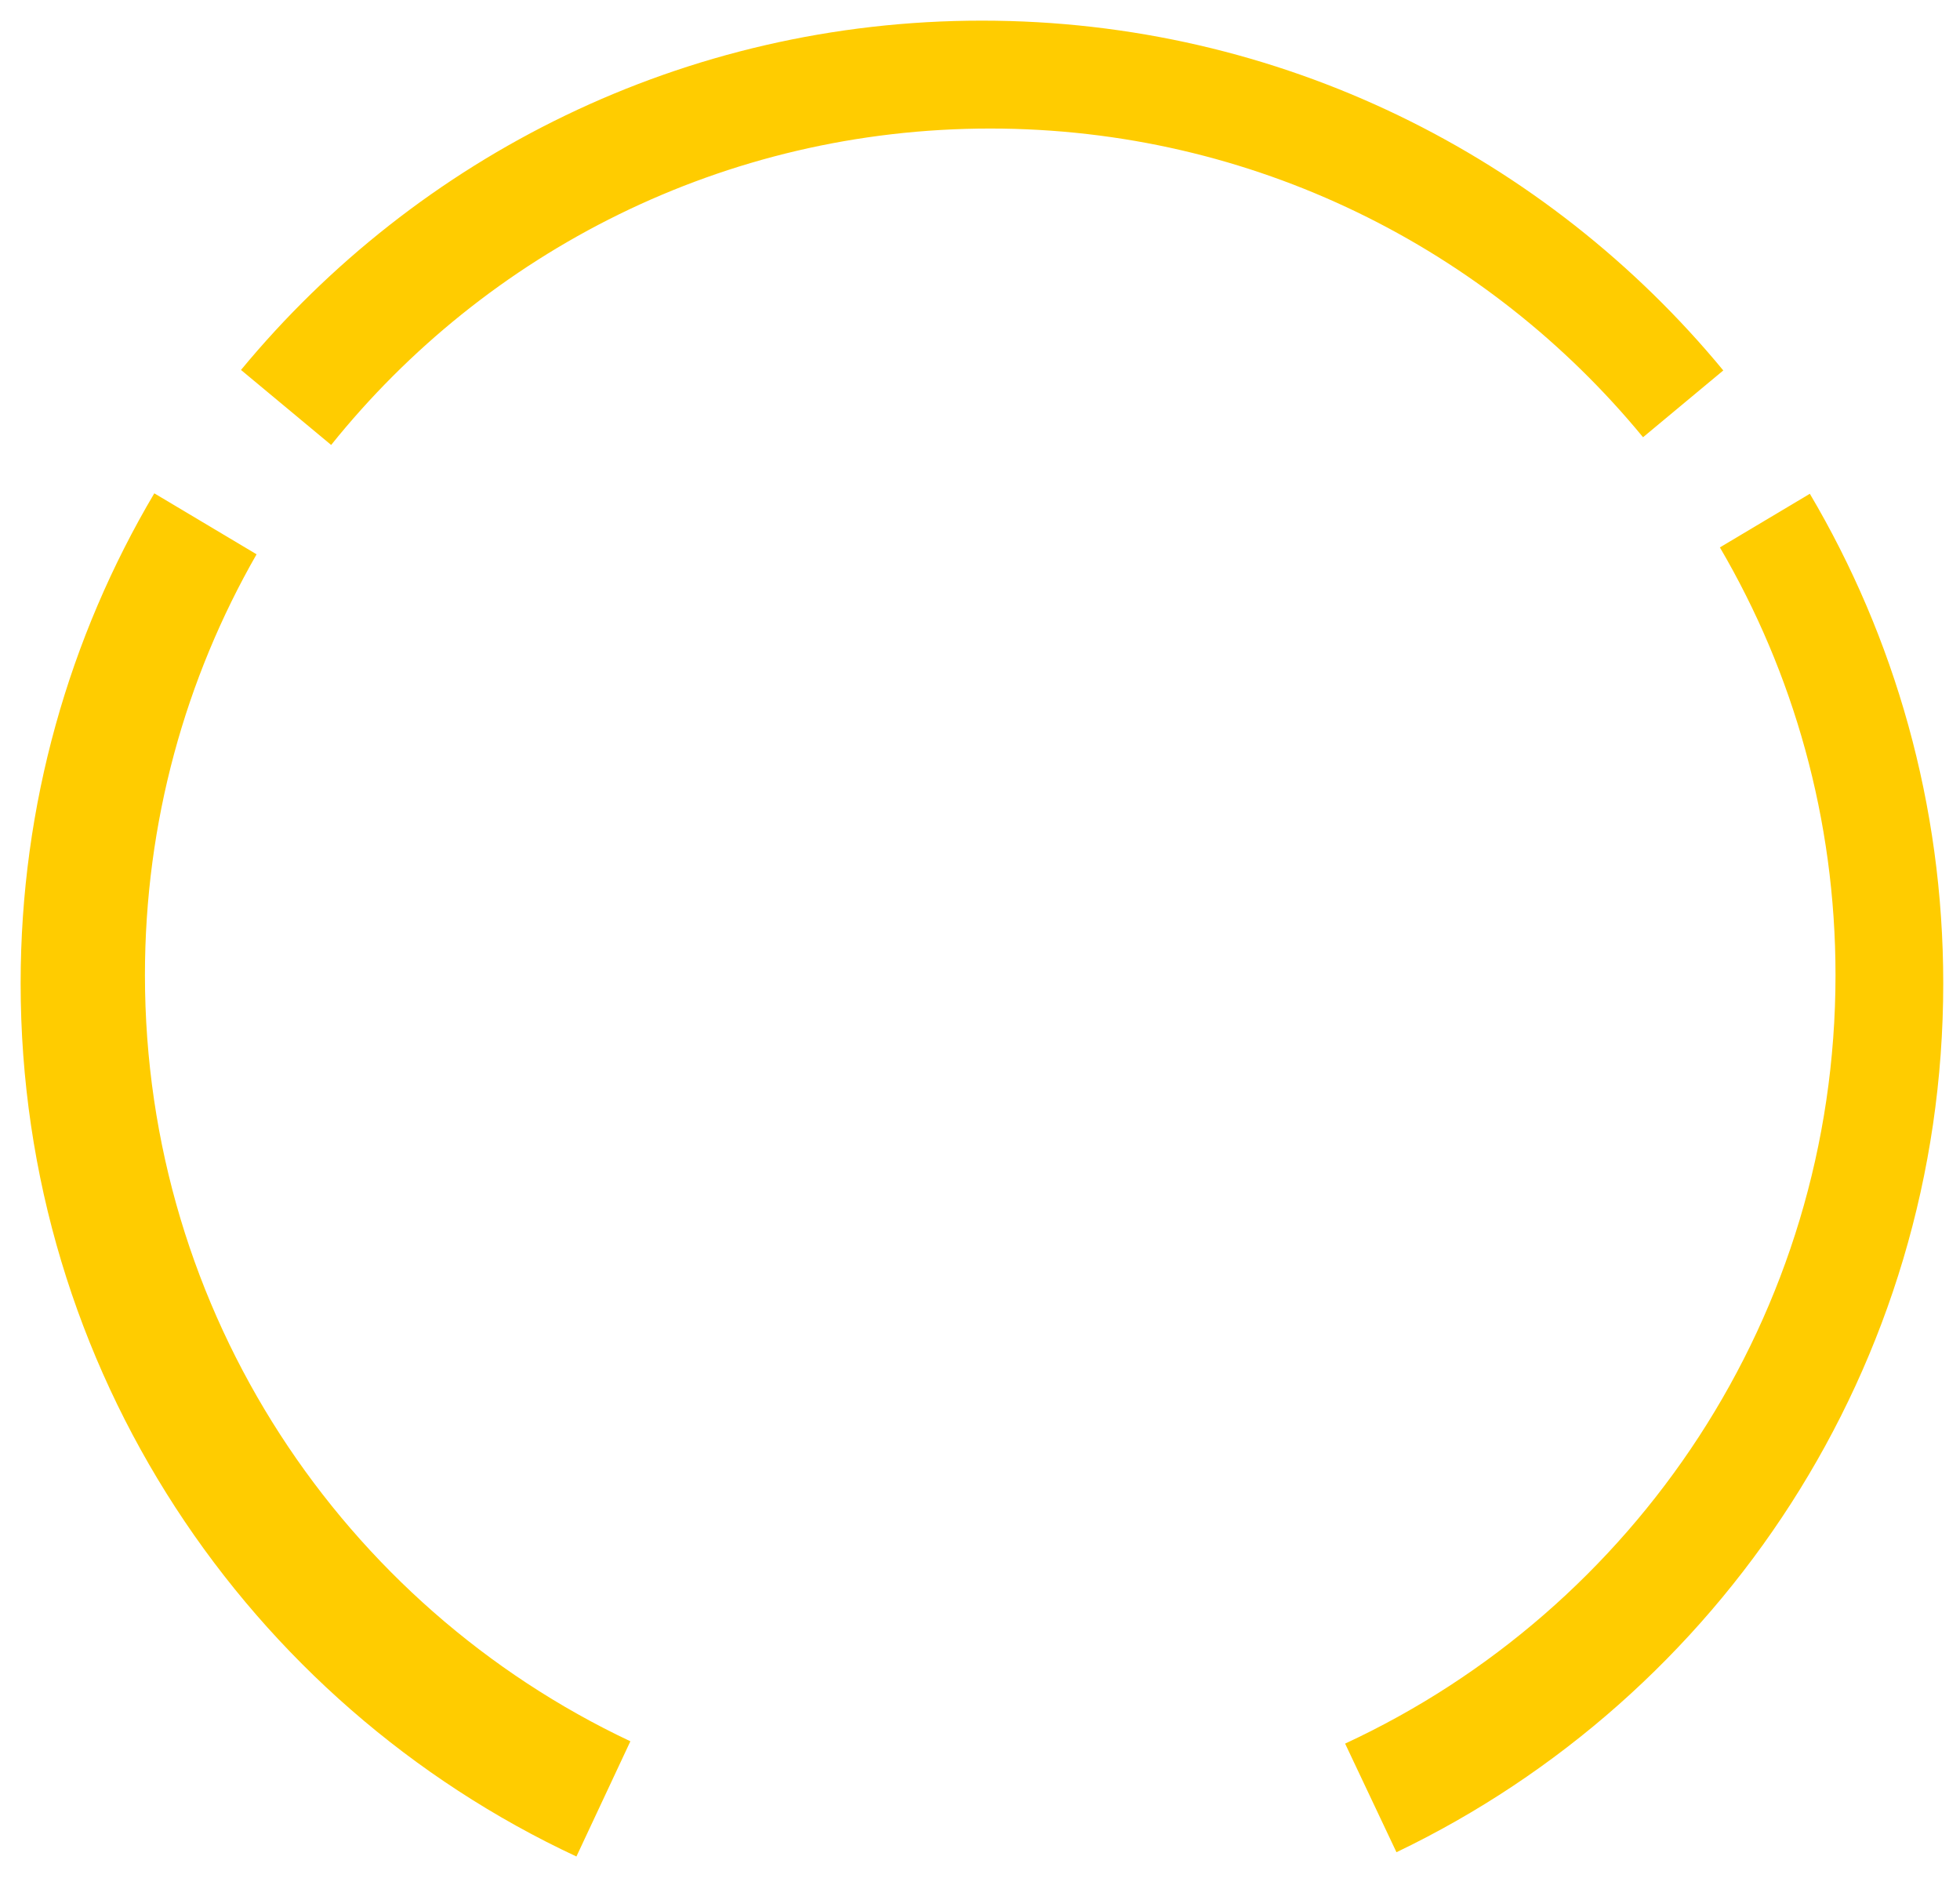 <?xml version="1.0" encoding="UTF-8" standalone="no"?>
<svg width="95px" height="91px" viewBox="0 0 95 91" version="1.1" xmlns="http://www.w3.org/2000/svg" xmlns:xlink="http://www.w3.org/1999/xlink">
    <!-- Generator: Sketch 3.7.1 (28215) - http://www.bohemiancoding.com/sketch -->
    <title>Slice 1</title>
    <desc>Created with Sketch.</desc>
    <defs></defs>
    <g id="Page-1" stroke="none" stroke-width="1" fill="none" fill-rule="evenodd">
        <path d="M27.939,89.968 C12.028,82.545 1,66.39 1,47.655 C1,38.983 3.363,30.864 7.479,23.907 L7.479,23.907 L12.436,26.862 C8.994,32.869 7.025,39.83 7.025,47.253 C7.025,63.664 16.649,77.825 30.554,84.385 L27.939,89.968 L27.939,89.968 Z M67.686,89.761 C83.361,82.248 94.188,66.218 94.188,47.655 C94.188,38.992 91.83,30.881 87.722,23.929 L87.722,23.929 L83.362,26.528 C86.924,32.61 88.966,39.693 88.966,47.253 C88.966,63.758 79.231,77.987 65.197,84.497 L67.686,89.761 L67.686,89.761 Z M11.681,17.928 C20.228,7.588 33.142,1 47.594,1 C62.057,1 74.981,7.598 83.527,17.952 L79.637,21.189 C72.122,12.054 60.738,6.229 47.996,6.229 C35.08,6.229 23.56,12.213 16.051,21.563 L11.681,17.928 L11.681,17.928 L11.681,17.928 Z" id="Halo-Copy" stroke="" stroke-width="0.587" fill="#FFCC00"></path>
    </g>
</svg>
